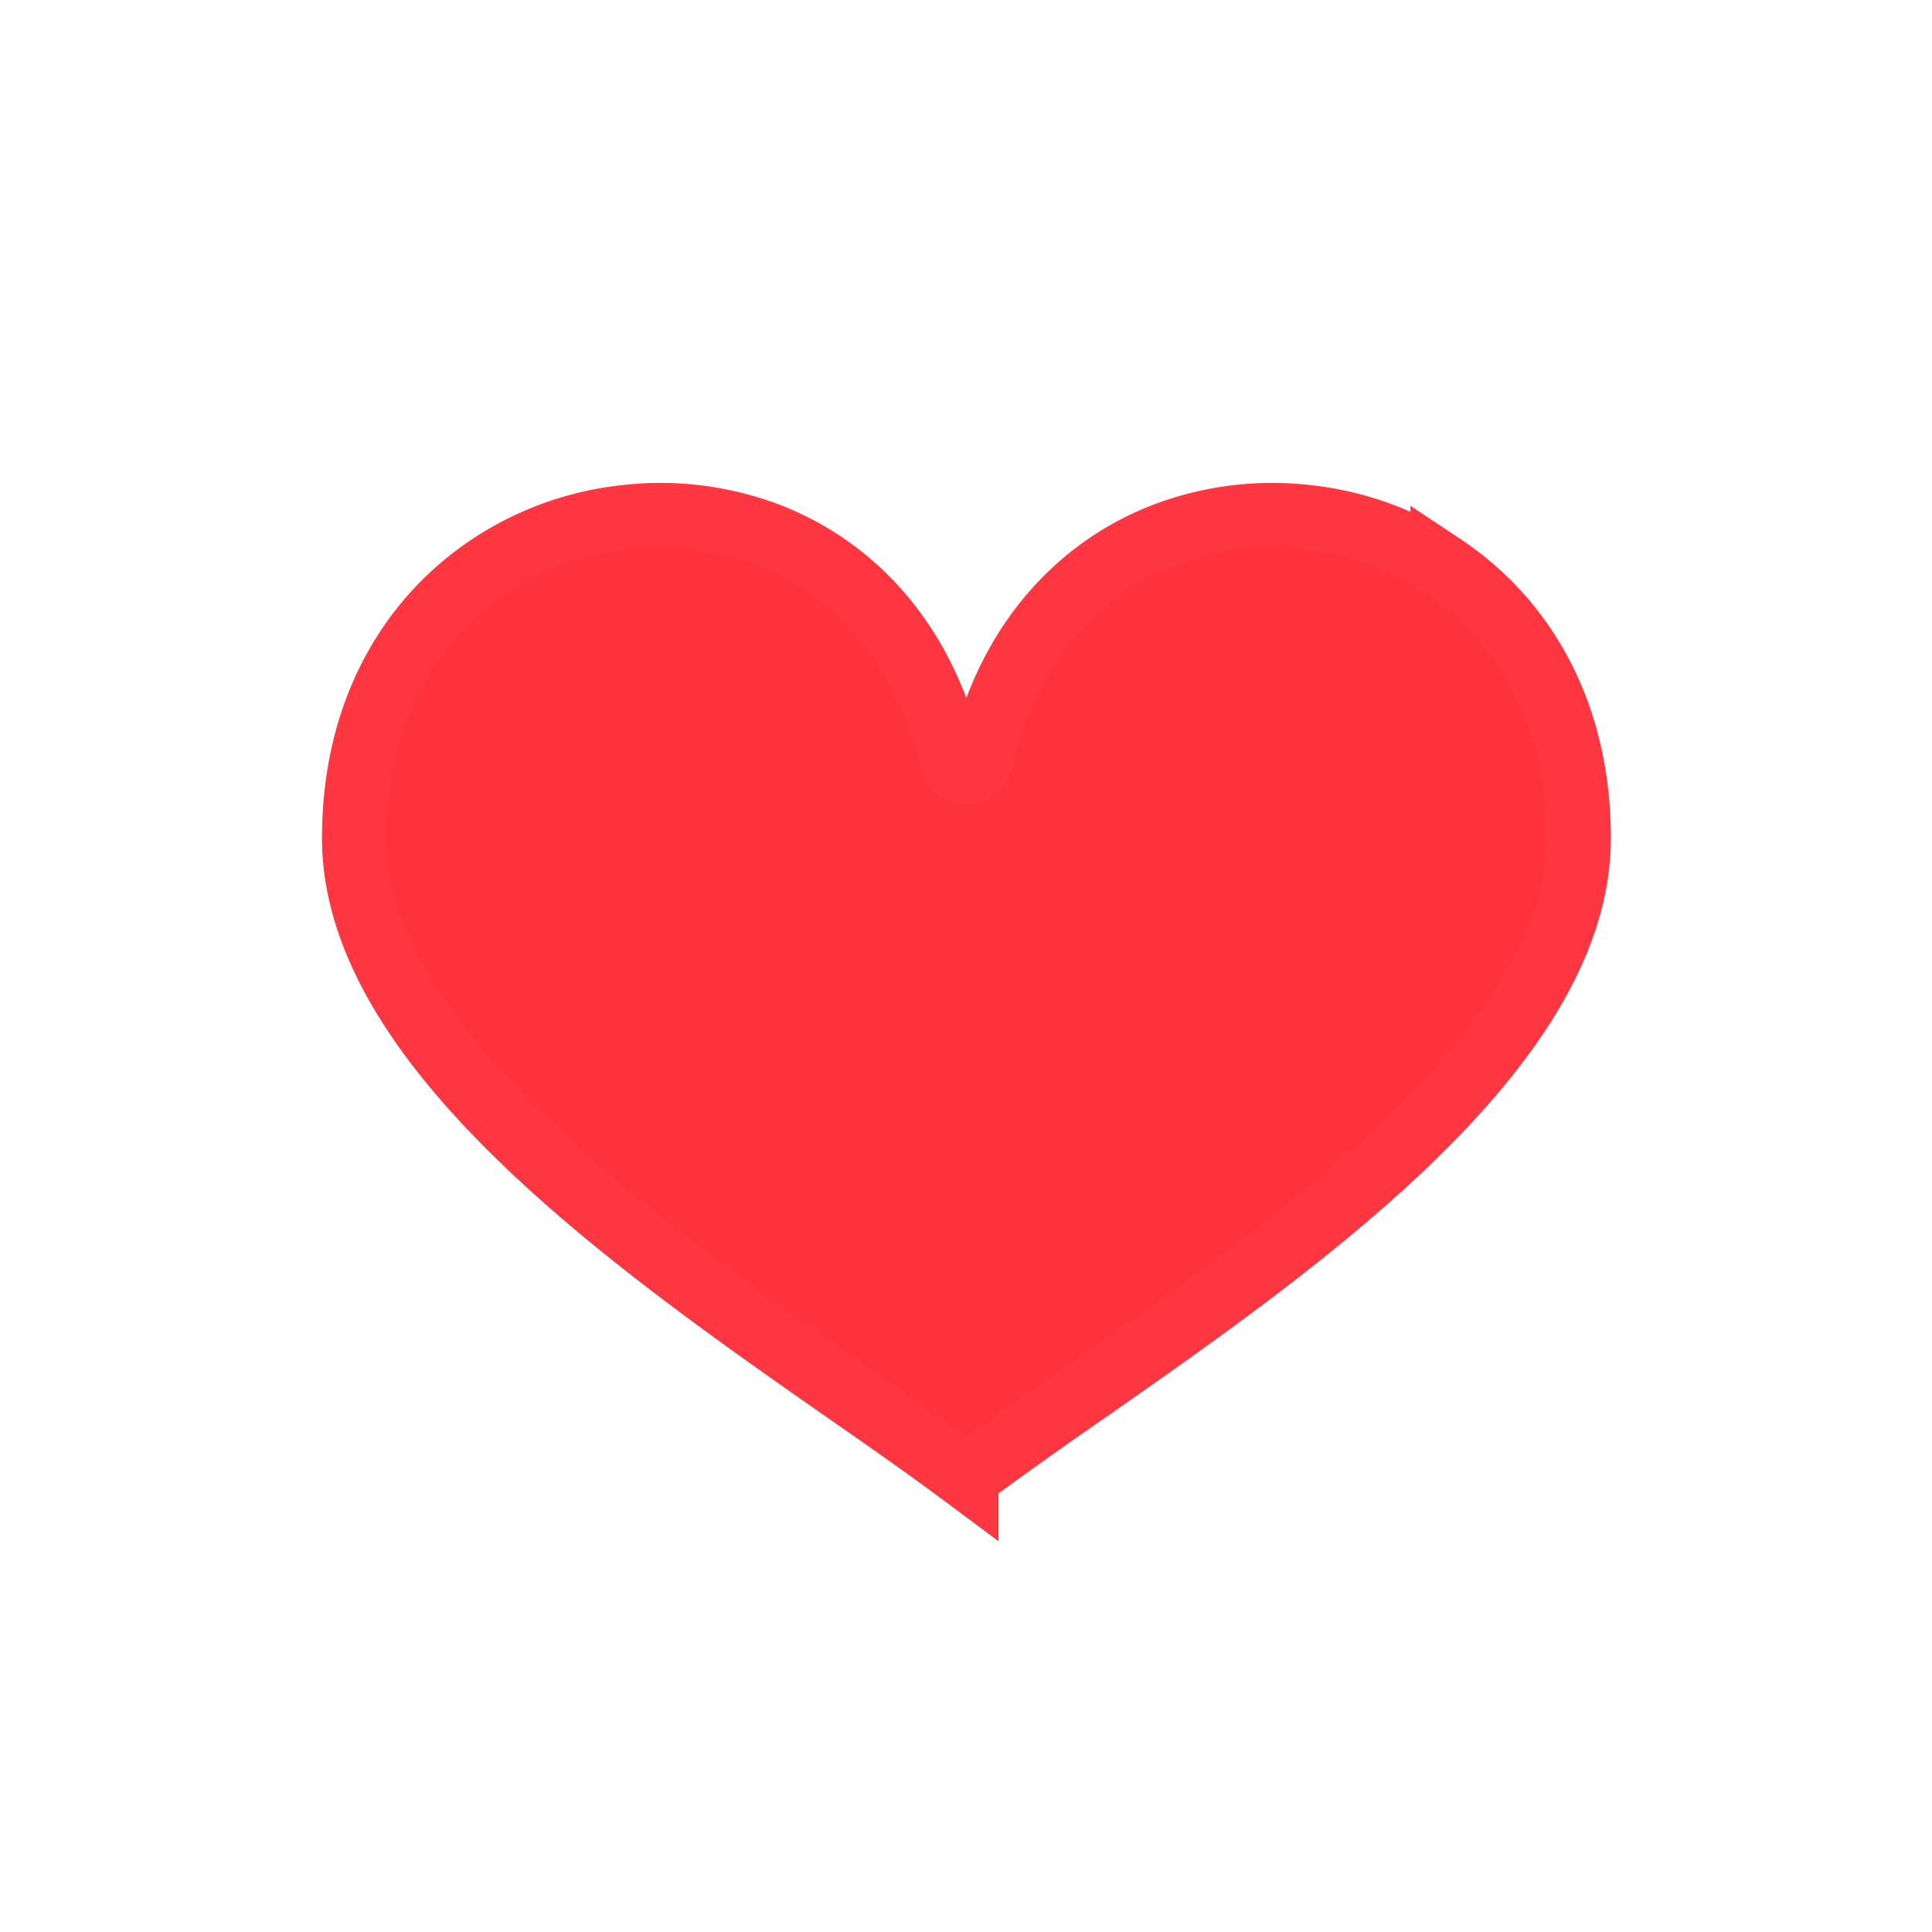 <?xml version="1.0" encoding="UTF-8"?><svg viewBox="0 0 30 30" xmlns="http://www.w3.org/2000/svg"><path d="M15.005 22.936a75.522 75.522 0 0 1 1.813-1.293c3.29-2.295 7.695-5.371 7.695-8.627 0-1.986-.885-3.414-2.112-4.23a4.749 4.749 0 0 0-2.078-.753 4.705 4.705 0 0 0-2.185.252c-1.336.494-2.47 1.645-2.901 3.511a.235.235 0 0 1-.285.176.235.235 0 0 1-.18-.18c-.43-1.862-1.564-3.013-2.897-3.507a4.72 4.72 0 0 0-2.188-.252 4.72 4.72 0 0 0-2.075.753c-1.23.816-2.112 2.244-2.112 4.23 0 3.256 4.403 6.332 7.691 8.627.664.46 1.28.895 1.814 1.293z" fill="#FD323D" fill-rule="evenodd" stroke="#FD3641"/></svg>
